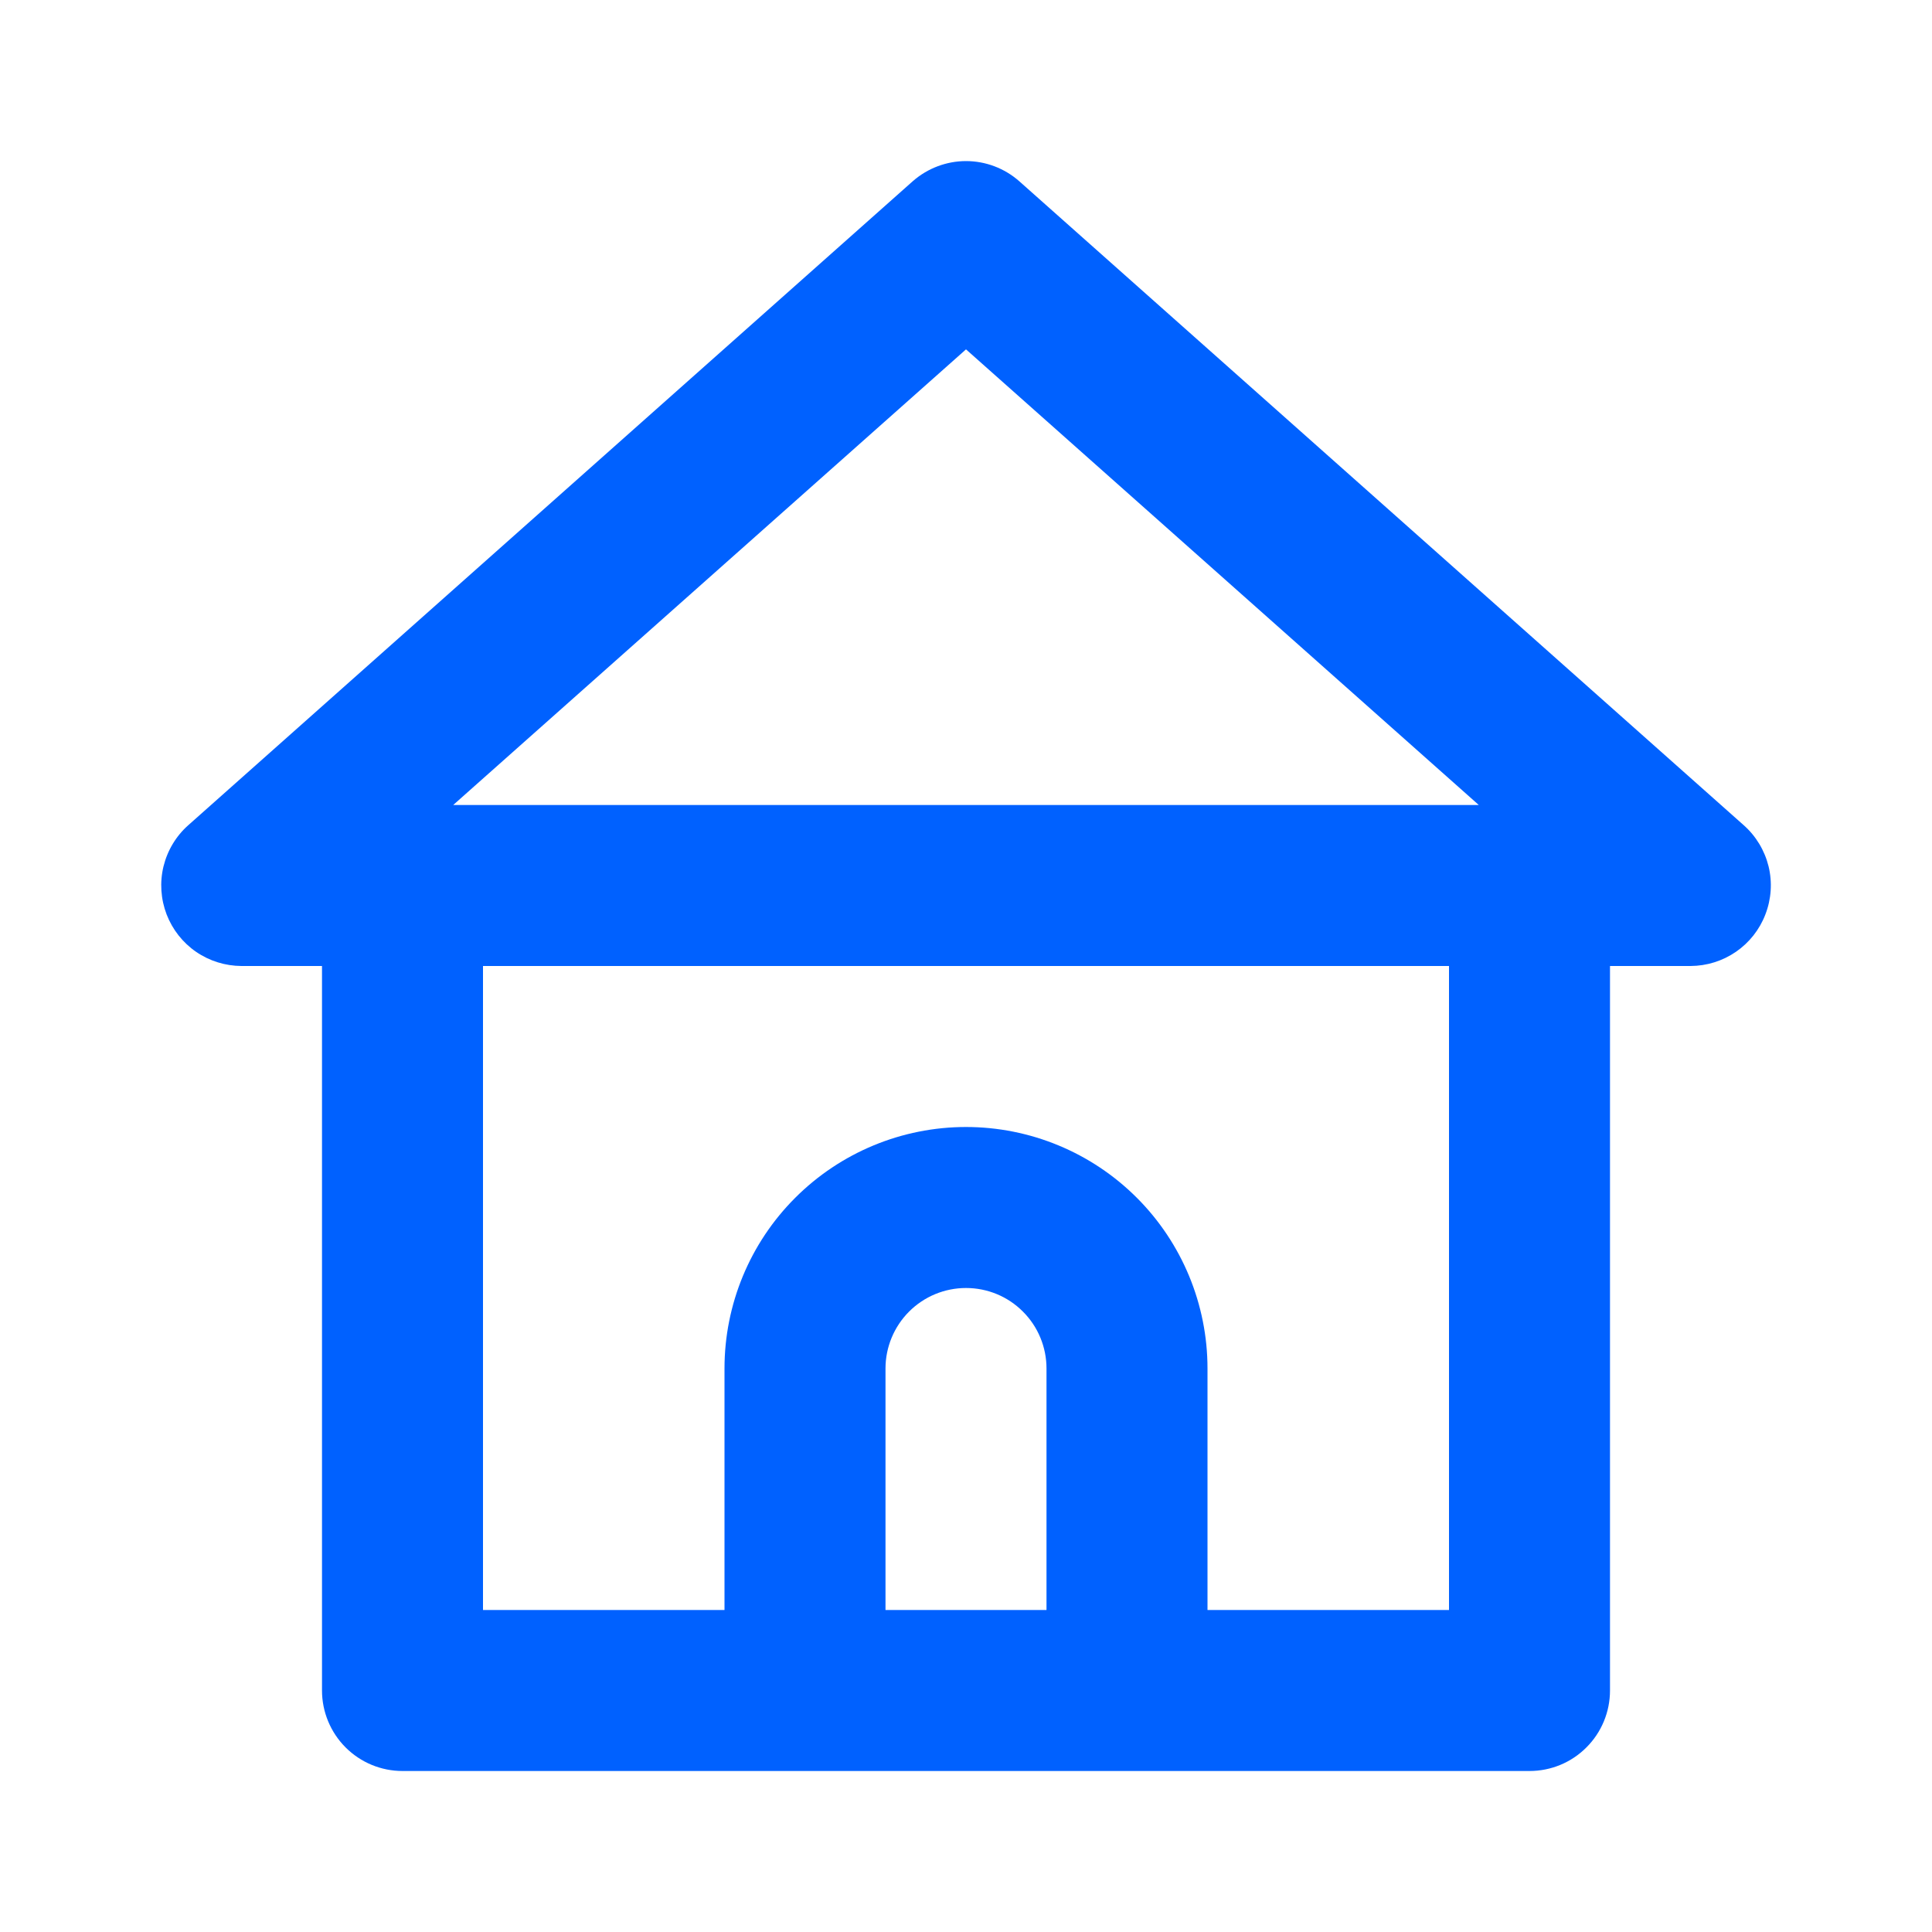 <svg width="24" height="24" viewBox="0 0 24 24" fill="none" xmlns="http://www.w3.org/2000/svg">
<path d="M21.66 10.25L12.66 2.25C12.478 2.09 12.243 2.001 12 2.001C11.758 2.001 11.523 2.09 11.34 2.25L2.34 10.25C2.187 10.385 2.08 10.564 2.031 10.763C1.983 10.961 1.997 11.169 2.07 11.36C2.143 11.548 2.27 11.71 2.436 11.824C2.602 11.938 2.799 11.999 3 12H4V21C4 21.265 4.106 21.52 4.293 21.707C4.481 21.895 4.735 22 5 22H19C19.266 22 19.52 21.895 19.707 21.707C19.895 21.52 20 21.265 20 21V12H21C21.202 11.999 21.398 11.938 21.564 11.824C21.73 11.71 21.858 11.548 21.93 11.36C22.004 11.169 22.018 10.961 21.97 10.763C21.921 10.564 21.813 10.385 21.66 10.25ZM13 20H11V17C11 16.735 11.106 16.48 11.293 16.293C11.481 16.105 11.735 16 12 16C12.266 16 12.52 16.105 12.707 16.293C12.895 16.48 13 16.735 13 17V20ZM18 20H15V17C15 16.204 14.684 15.441 14.122 14.879C13.559 14.316 12.796 14 12 14C11.205 14 10.442 14.316 9.879 14.879C9.316 15.441 9 16.204 9 17V20H6V12H18V20ZM5.63 10L12 4.34L18.37 10H5.63Z" fill="#0061FF"/>
</svg>
